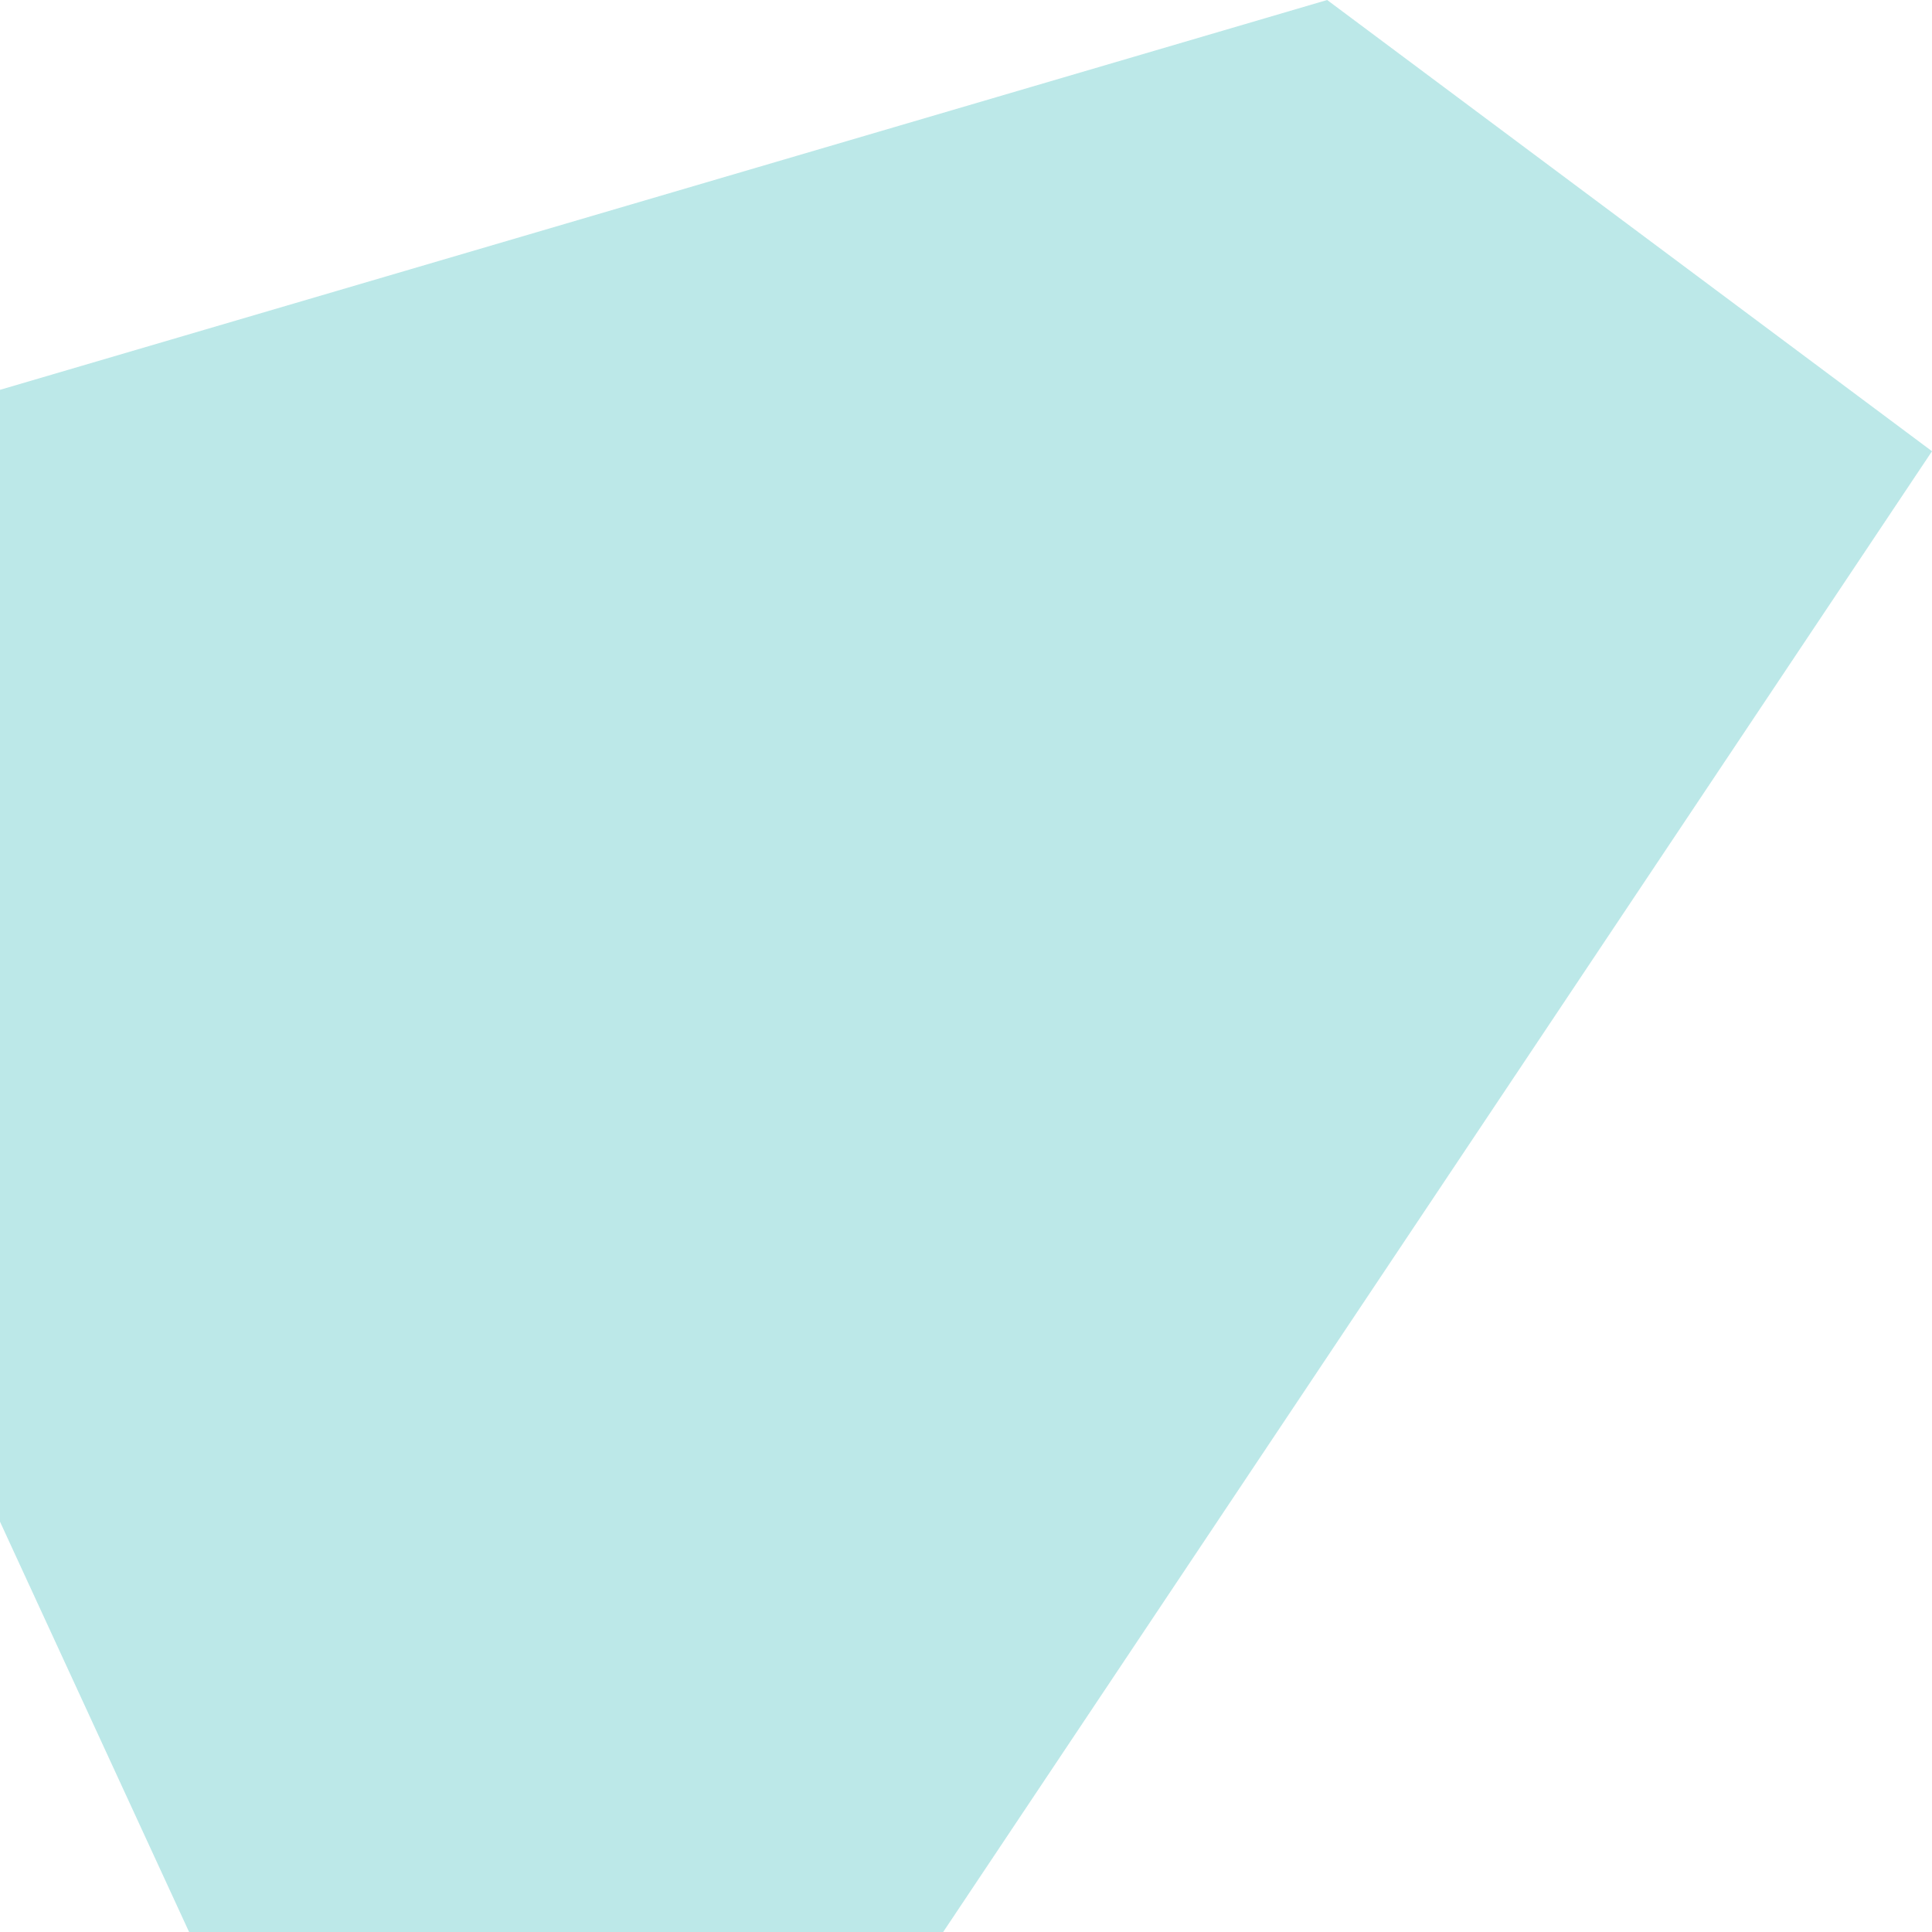 <svg width="720" height="720" viewBox="0 0 720 720" fill="none" xmlns="http://www.w3.org/2000/svg">
<path opacity="0.3" fill-rule="evenodd" clip-rule="evenodd" d="M-15.548 149.845L494.59 0L720 168.16L185.222 969L-157 226.433L-15.548 149.845Z" fill="#1FB1B1"/>
</svg>
